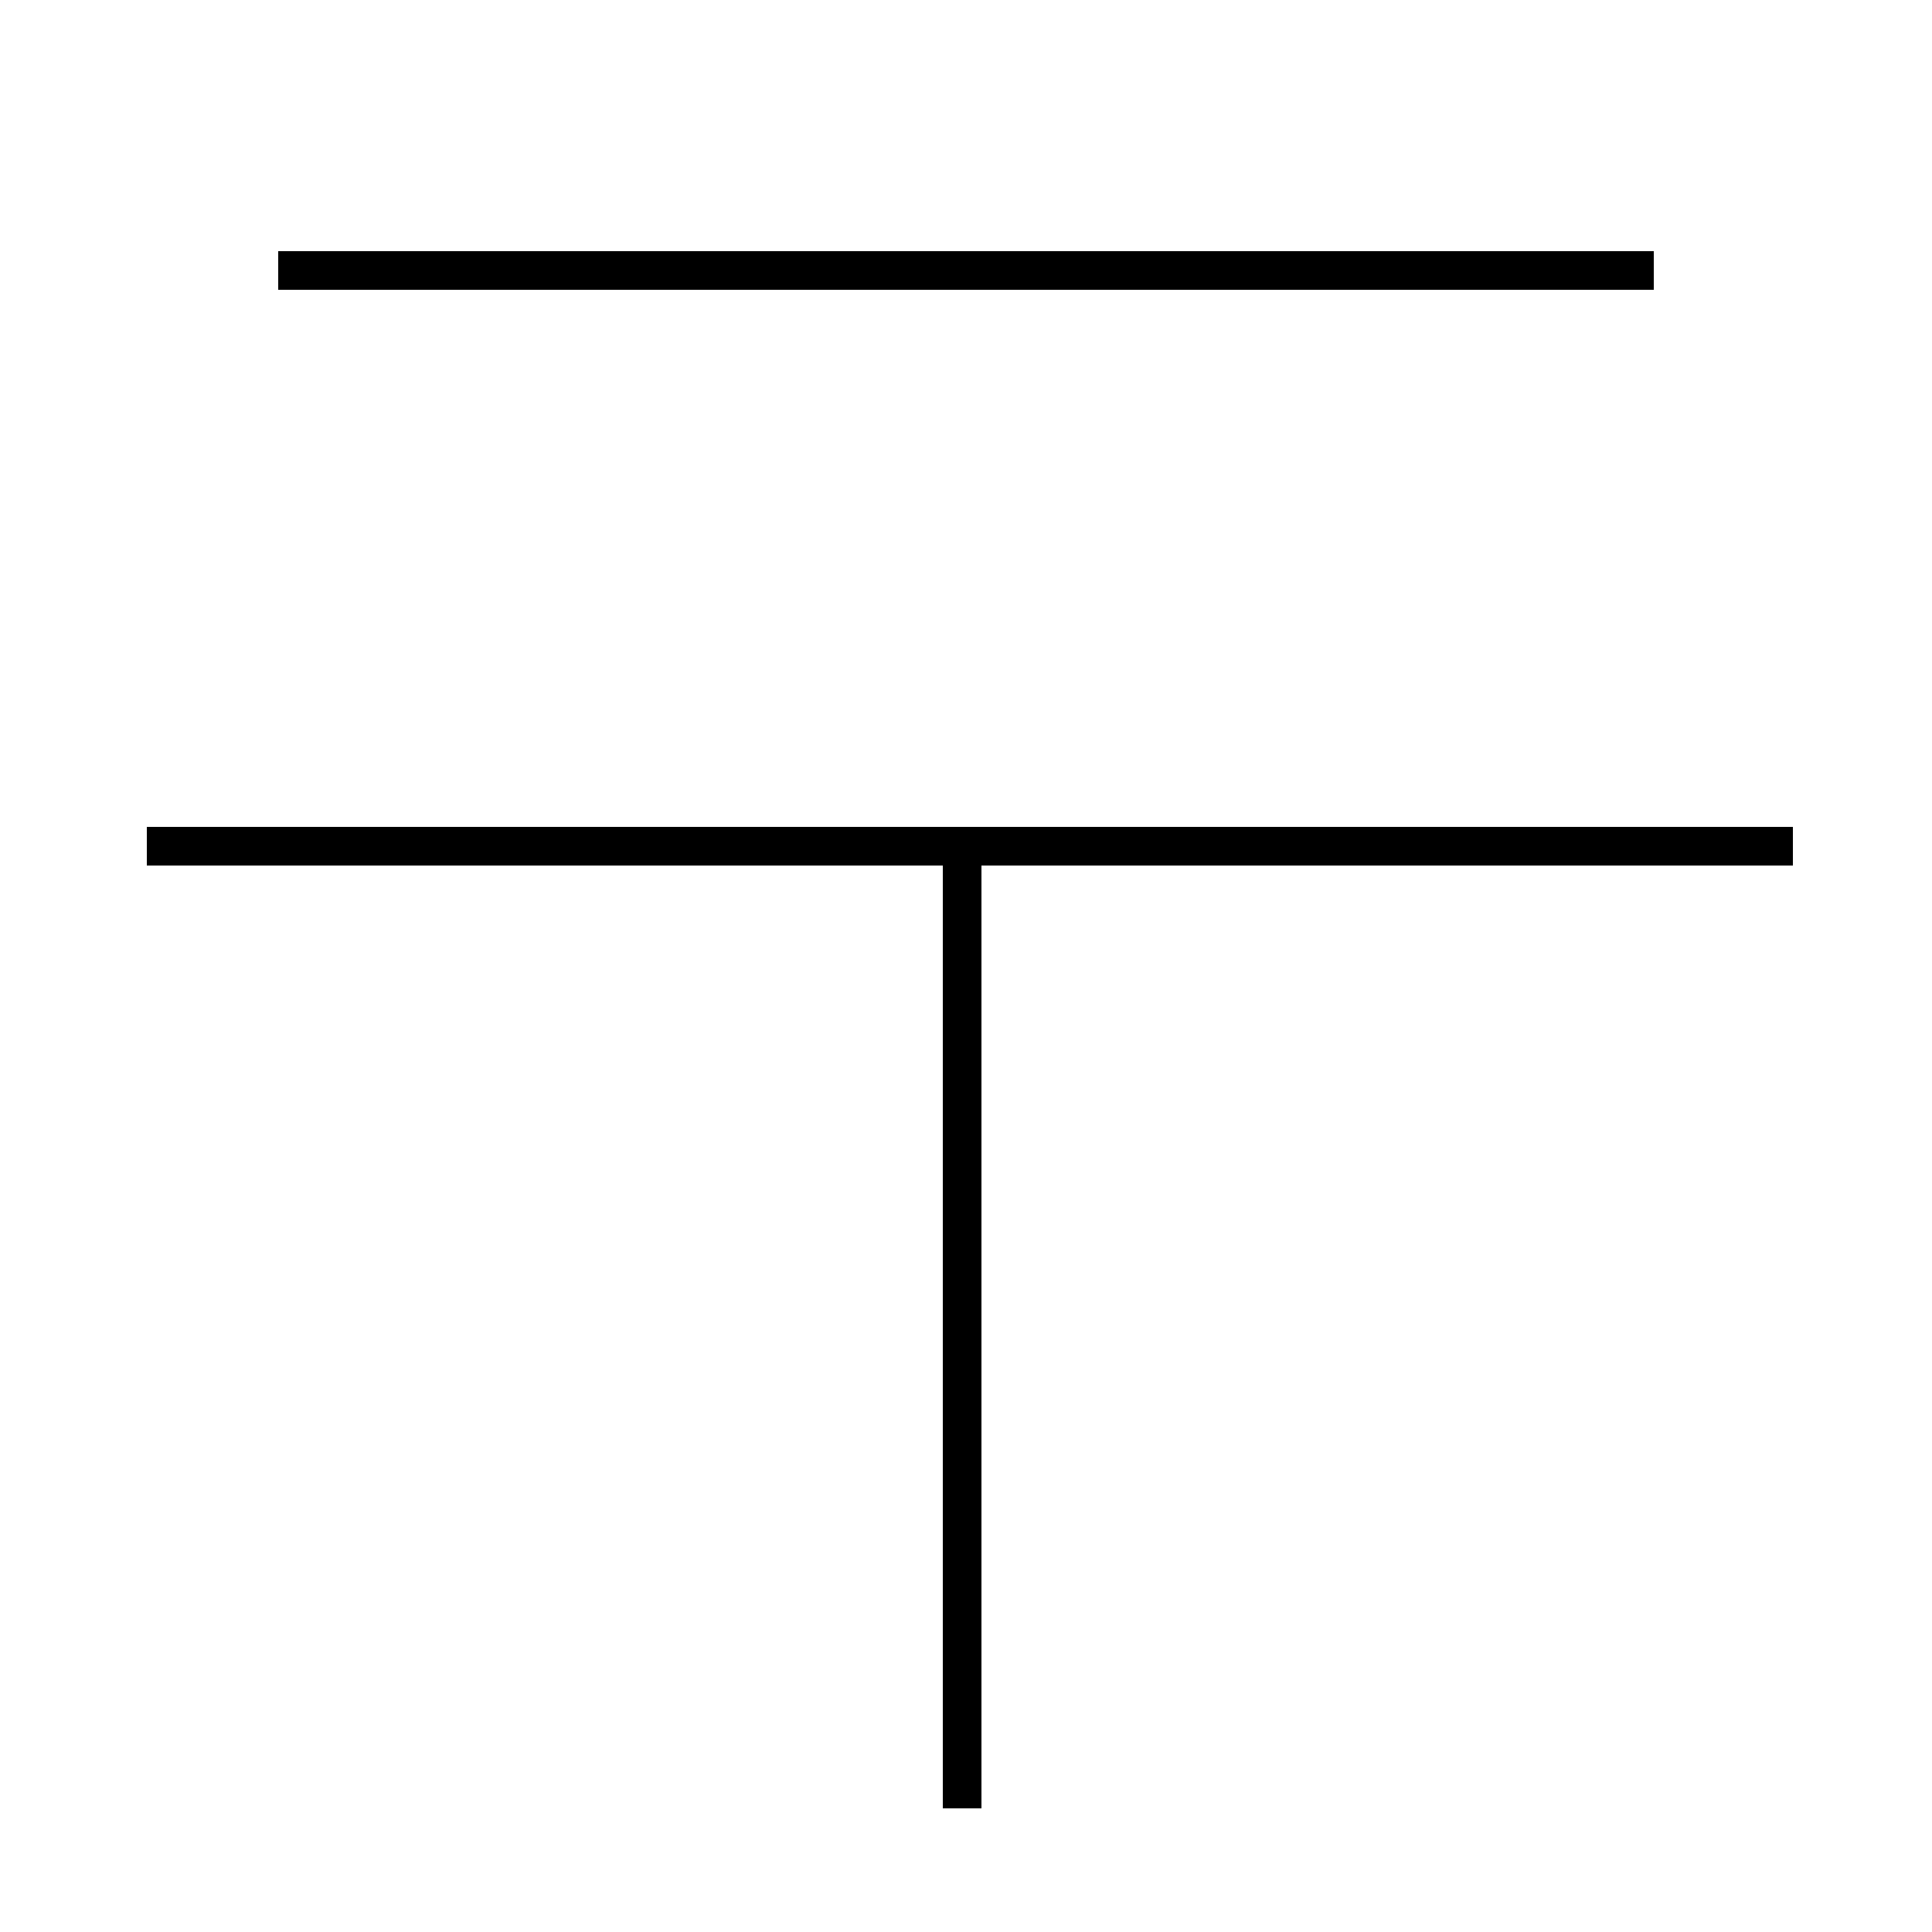 <?xml version='1.0' encoding='utf8'?>
<svg viewBox="0.0 -44.0 50.0 50.0" version="1.1" xmlns="http://www.w3.org/2000/svg">
<rect x="0.0" y="-44.0" width="50.0" height="50.0" fill="#808080" stroke="none"/>
<rect x="-1000" y="-1000" width="2000" height="2000" stroke="white" fill="white"/>
<g style="fill:none; stroke:#000000;  stroke-width:1">
<path d="M 42.8 37.0 L 7.2 37.0 M 3.8 22.1 L 36.1 22.1 M 46.4 22.1 L 7.2 22.1 M 24.9 -2.8 L 24.9 22.1 " transform="scale(1, -1)" />
</g>
</svg>